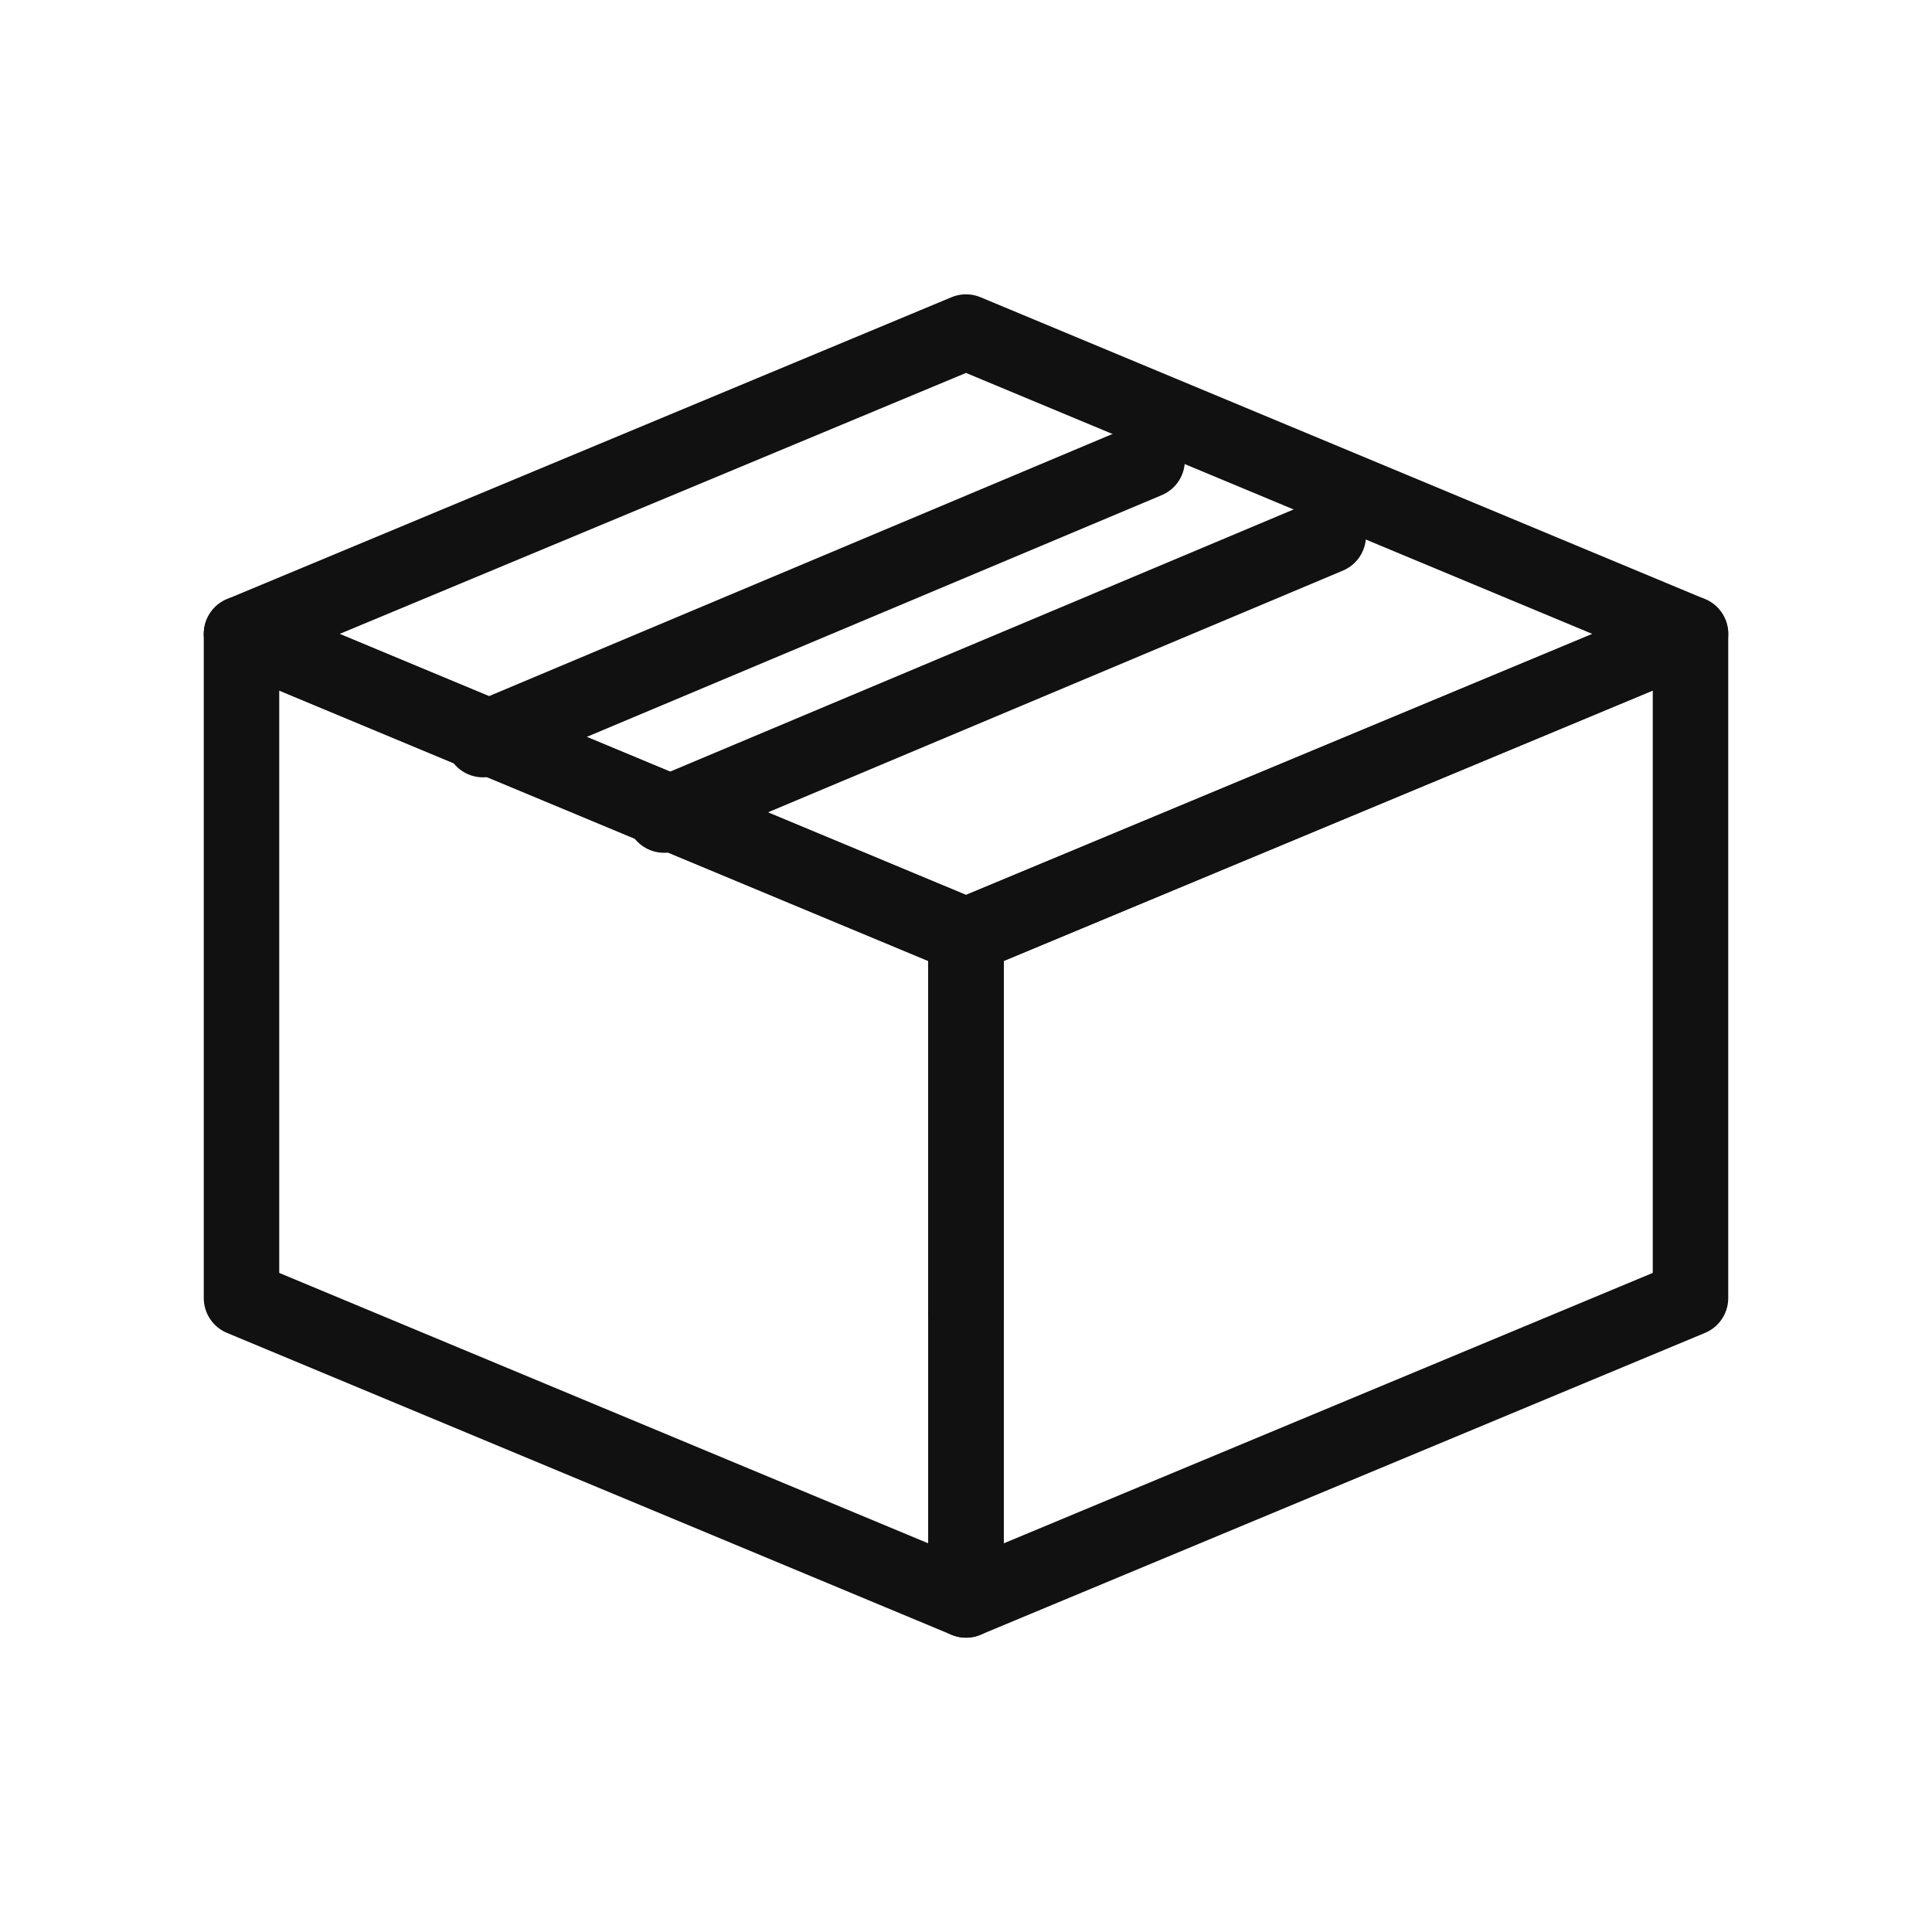 <?xml version="1.0" encoding="UTF-8"?>
<svg xmlns="http://www.w3.org/2000/svg" viewBox="0 0 256 256" width="256" height="256" fill="none">
  <!-- Box icon for SecureZip / minimalist, transparent bg -->
  <g stroke="#111111" stroke-width="10" stroke-linecap="round" stroke-linejoin="round">
    <!-- Top face -->
    <polygon points="32,84 128,44 224,84 128,124" />
    <!-- Front face -->
    <polygon points="32,84 32,172 128,212 128,124" />
    <!-- Right face -->
    <polygon points="224,84 224,172 128,212 128,124" />
    <!-- Tape strips on top -->
    <line x1="152" y1="61" x2="64" y2="98" />
    <line x1="176" y1="71" x2="88" y2="108" />
    <!-- Small front tape notch -->
    <path d="M128 124 l0 50" />
  </g>
</svg>
